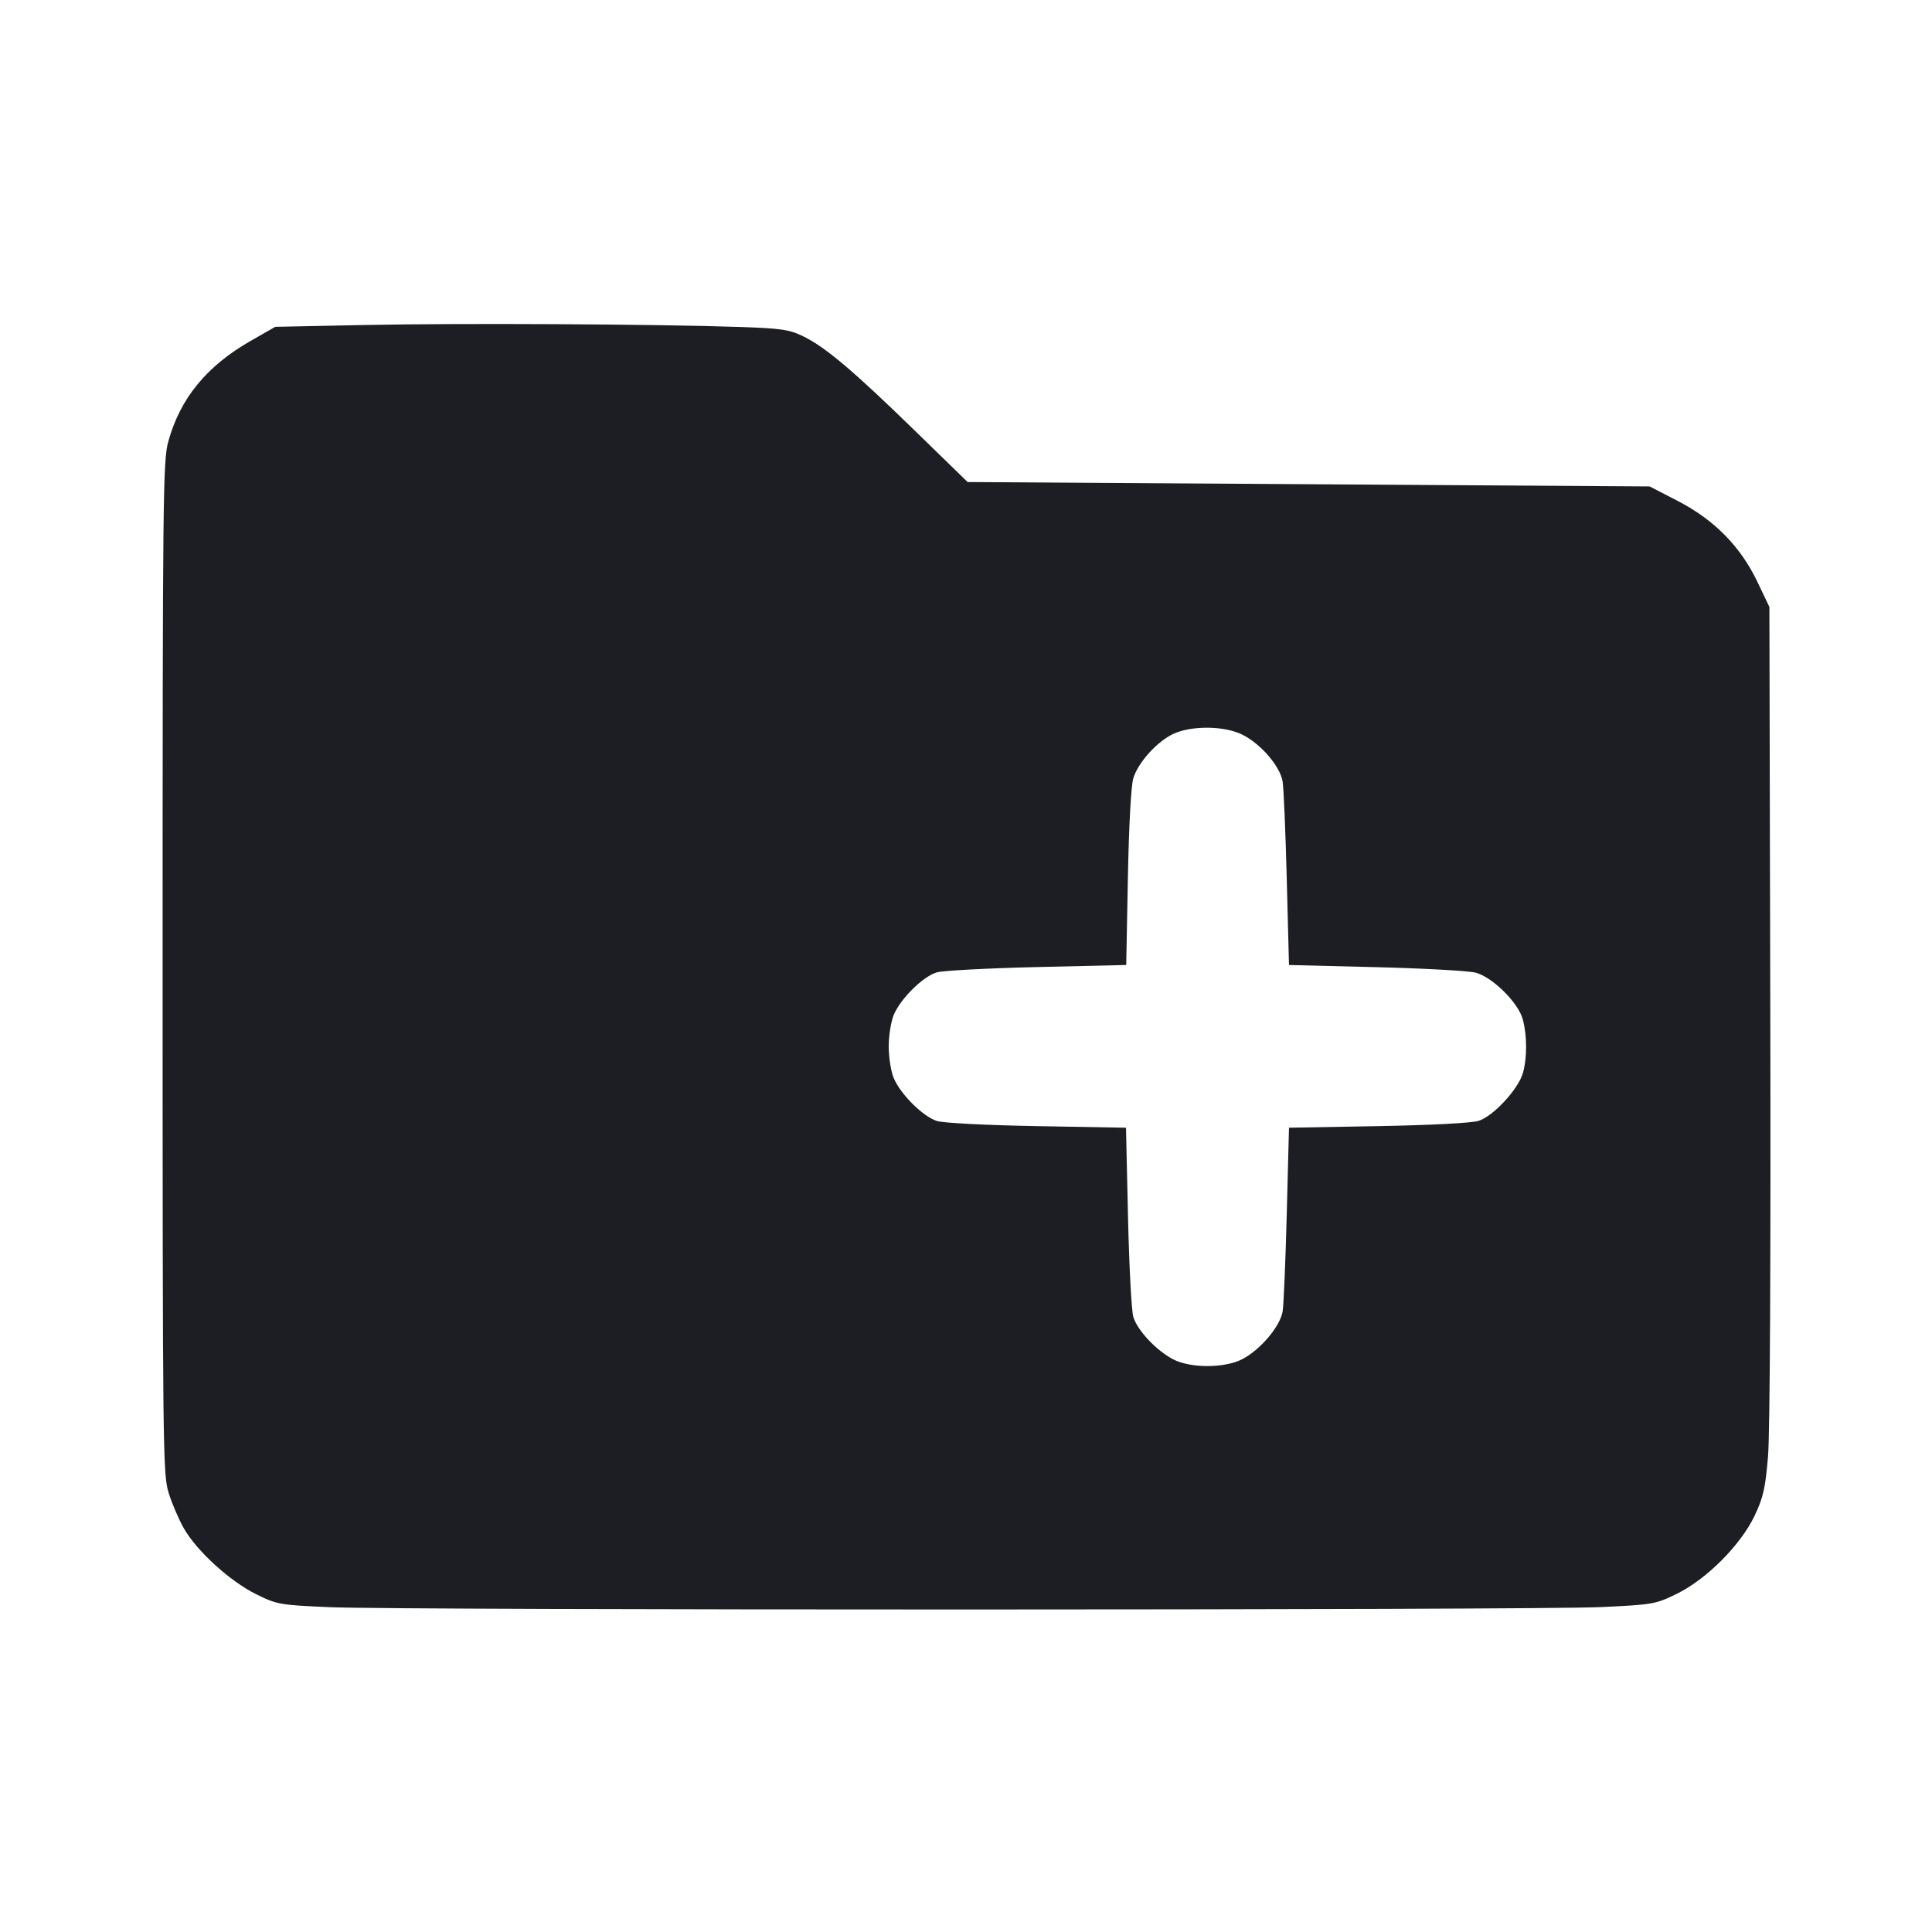 <svg viewBox="0 0 2400 2400" fill="none" xmlns="http://www.w3.org/2000/svg"><path d="M453.953 403.703 L 341.906 406.000 311.115 423.621 C 256.630 454.801,223.854 494.884,209.066 548.421 C 202.450 572.371,202.000 614.003,202.000 1202.000 C 202.000 1800.009,202.351 1831.146,209.347 1854.000 C 213.387 1867.200,221.968 1887.272,228.414 1898.604 C 244.411 1926.726,285.901 1964.496,318.337 1980.464 C 344.228 1993.211,347.486 1993.783,409.593 1996.511 C 498.408 2000.412,1906.202 2000.303,1988.874 1996.389 C 2053.486 1993.330,2056.665 1992.774,2082.874 1979.943 C 2119.911 1961.811,2162.312 1919.311,2179.559 1883.031 C 2190.408 1860.209,2192.985 1848.829,2196.315 1809.031 C 2198.708 1780.433,2199.809 1564.460,2199.125 1258.000 L 2198.000 754.000 2183.065 722.721 C 2162.106 678.827,2129.485 645.709,2084.142 622.290 L 2049.257 604.273 1625.629 601.541 L 1202.000 598.810 1136.962 535.462 C 1060.244 460.737,1025.292 431.166,998.000 417.895 C 980.351 409.313,970.946 407.930,918.000 406.130 C 813.917 402.591,570.362 401.317,453.953 403.703 M1542.692 912.335 C 1565.844 923.543,1590.328 951.889,1593.344 970.978 C 1594.649 979.240,1596.956 1033.871,1598.471 1092.379 L 1601.225 1198.758 1709.714 1201.454 C 1769.383 1202.936,1825.039 1206.036,1833.394 1208.343 C 1854.290 1214.113,1885.972 1245.507,1891.578 1266.000 C 1897.063 1286.050,1897.187 1313.565,1891.879 1332.677 C 1886.256 1352.920,1855.100 1386.640,1836.732 1392.361 C 1827.923 1395.104,1777.620 1397.741,1711.617 1398.919 L 1601.234 1400.889 1598.475 1507.444 C 1596.958 1566.050,1594.649 1620.760,1593.344 1629.022 C 1590.415 1647.562,1565.446 1677.059,1542.980 1688.520 C 1521.021 1699.723,1479.076 1699.807,1457.532 1688.692 C 1436.533 1677.857,1412.779 1652.572,1407.817 1635.772 C 1405.580 1628.197,1402.625 1572.250,1401.251 1511.444 L 1398.752 1400.889 1288.376 1398.919 C 1224.997 1397.788,1171.992 1395.068,1163.889 1392.532 C 1146.601 1387.120,1118.555 1359.230,1110.189 1339.128 C 1106.785 1330.949,1104.000 1313.341,1104.000 1300.000 C 1104.000 1286.659,1106.785 1269.051,1110.189 1260.872 C 1118.673 1240.487,1146.805 1212.728,1163.889 1207.883 C 1171.650 1205.682,1227.733 1202.725,1288.517 1201.311 L 1399.034 1198.741 1401.104 1090.371 C 1402.350 1025.131,1405.036 975.917,1407.853 966.717 C 1413.914 946.922,1437.708 920.704,1458.000 911.463 C 1480.636 901.154,1520.441 901.564,1542.692 912.335 " fill="#1D1E23" stroke="none" fill-rule="evenodd"/></svg>